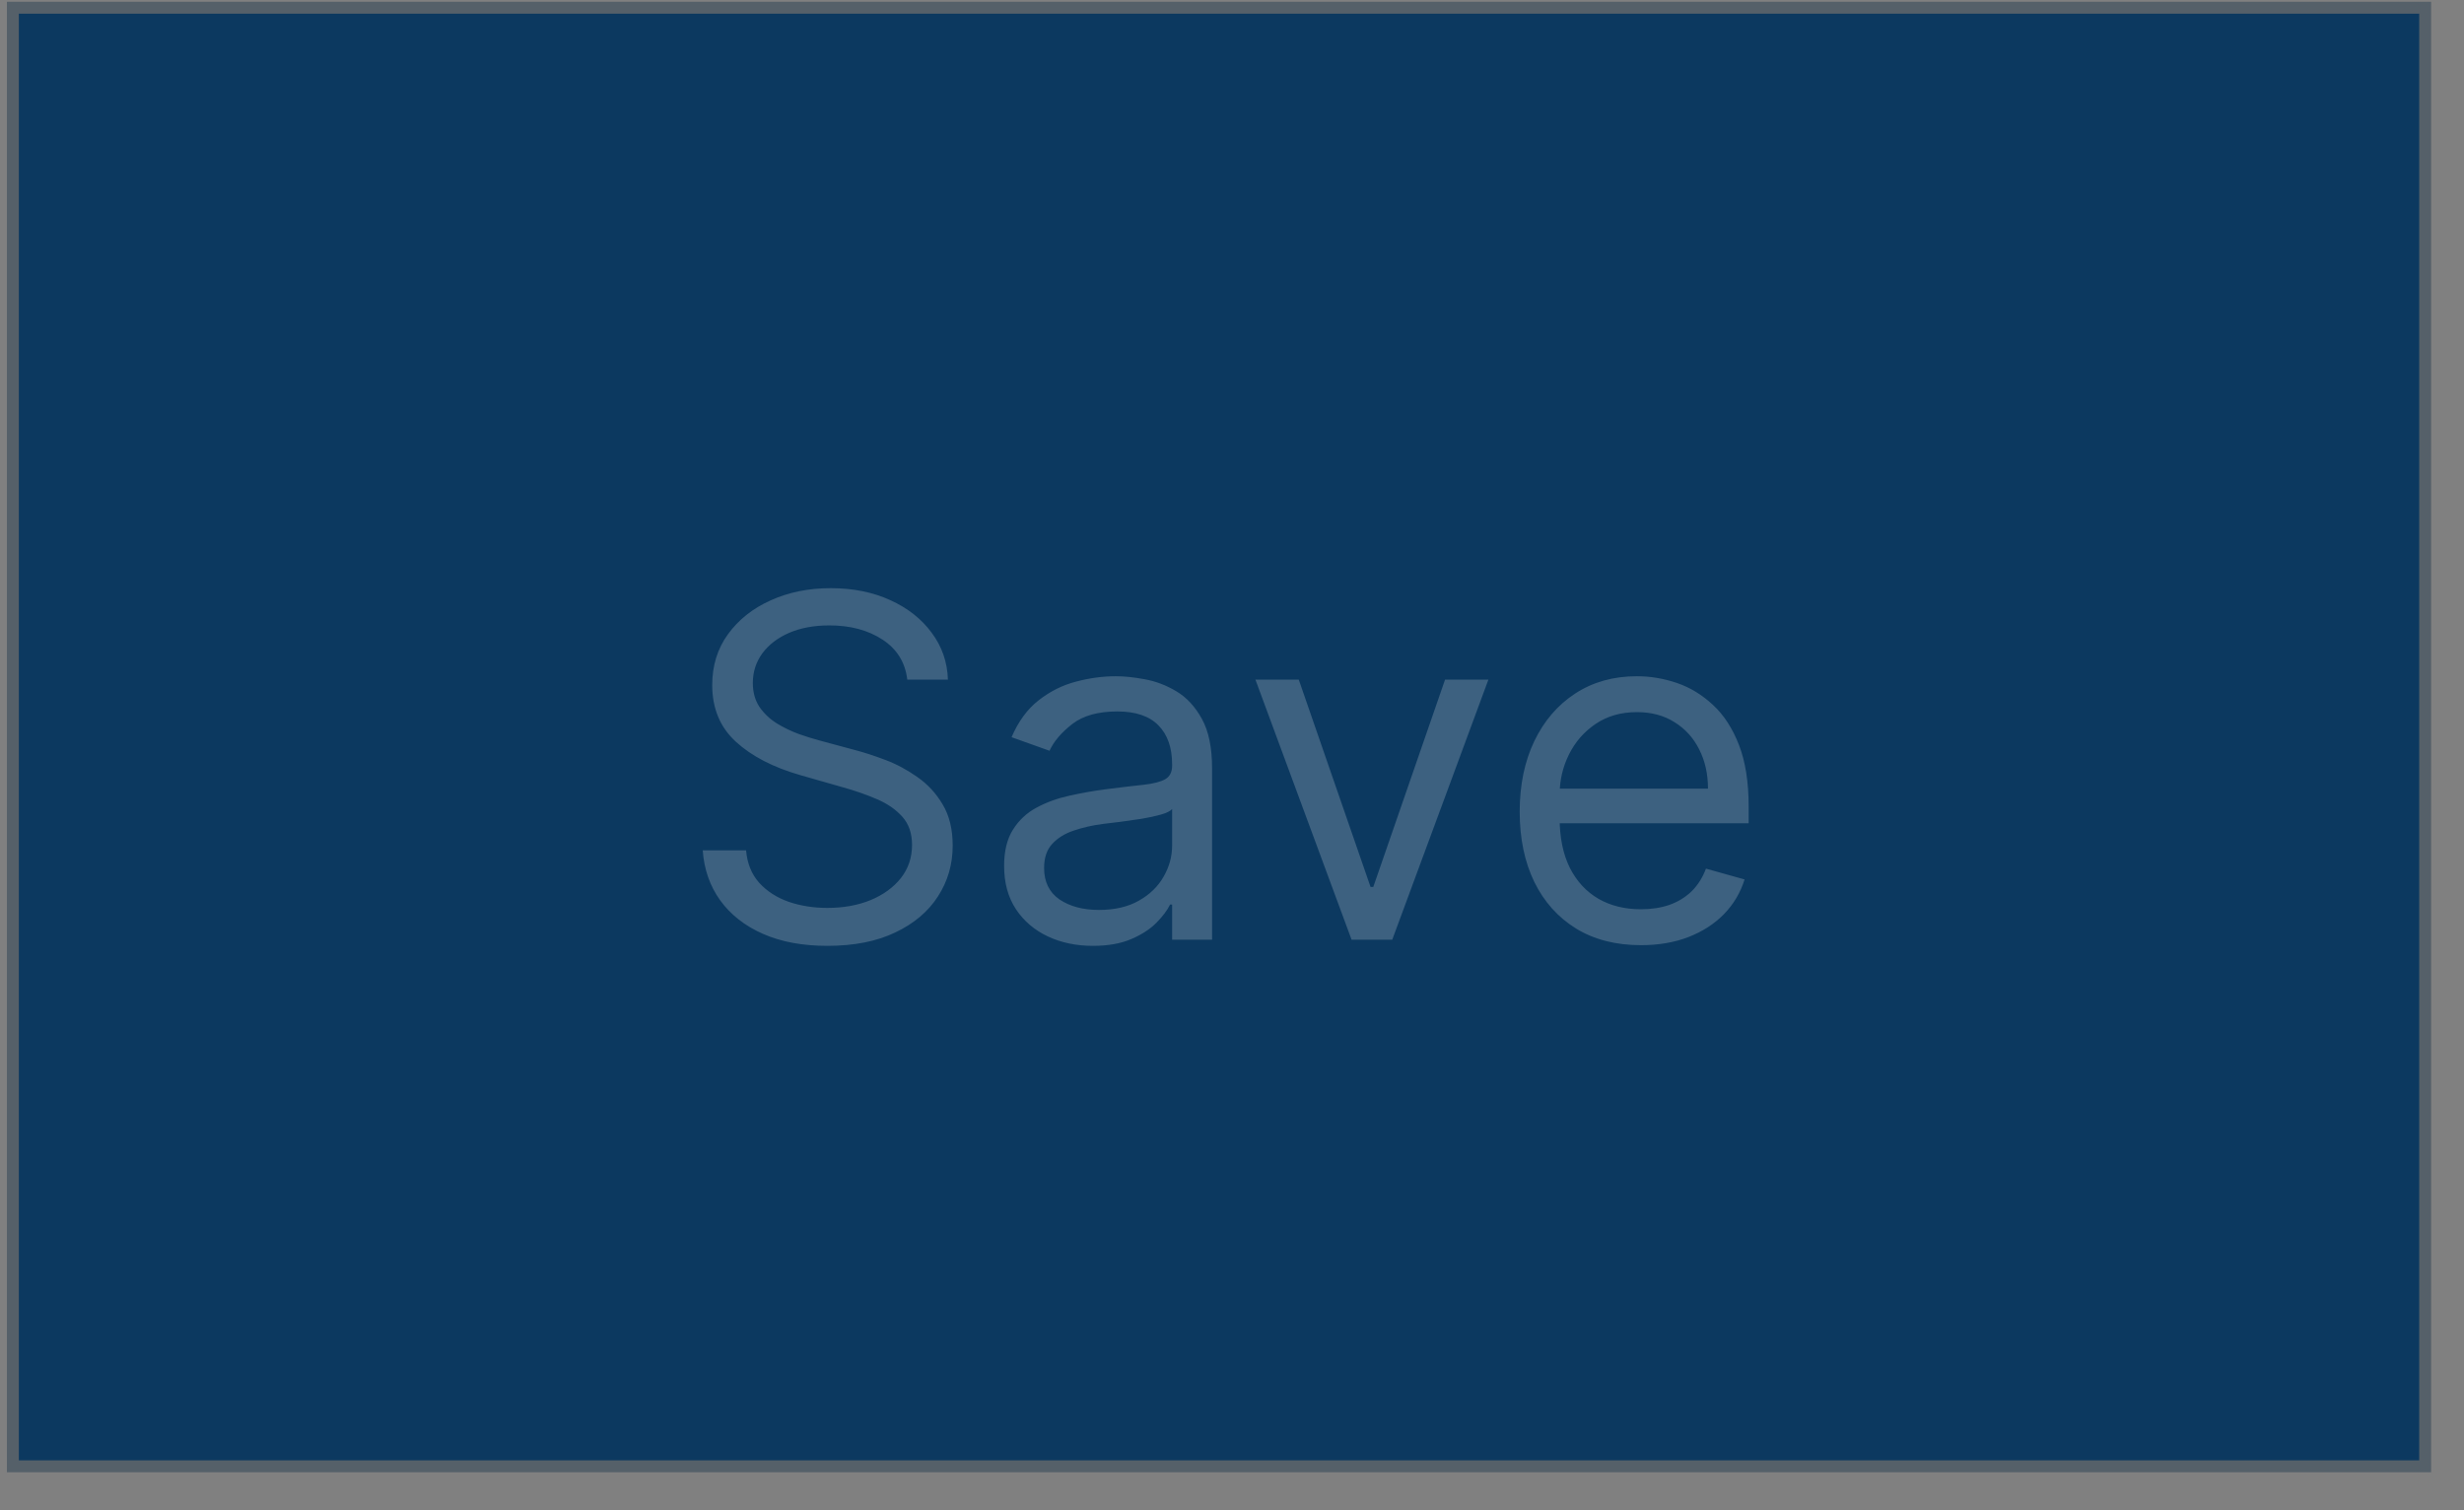 <svg width="62" height="38" viewBox="0 0 62 38" fill="none" xmlns="http://www.w3.org/2000/svg">
<rect x="0" y="0" width="62" height="38" fill="#808080" stroke="none"/>
<path d="M61.023 0.194V36.894H0.324V0.194H61.023Z" fill="#0C3960" stroke="#556069" stroke-width="0.3"/>
<path d="M22.829 17.1C22.778 16.668 22.571 16.333 22.207 16.094C21.844 15.856 21.398 15.736 20.869 15.736C20.483 15.736 20.145 15.799 19.855 15.924C19.568 16.049 19.344 16.221 19.182 16.439C19.023 16.658 18.943 16.907 18.943 17.185C18.943 17.418 18.999 17.619 19.109 17.786C19.223 17.951 19.368 18.089 19.544 18.2C19.72 18.307 19.905 18.397 20.098 18.468C20.291 18.536 20.469 18.591 20.631 18.634L21.517 18.873C21.744 18.932 21.997 19.015 22.276 19.12C22.557 19.225 22.825 19.369 23.081 19.55C23.34 19.729 23.553 19.959 23.72 20.241C23.888 20.522 23.972 20.867 23.972 21.276C23.972 21.748 23.848 22.174 23.601 22.555C23.357 22.935 22.999 23.238 22.527 23.462C22.058 23.687 21.489 23.799 20.818 23.799C20.193 23.799 19.652 23.698 19.195 23.496C18.74 23.295 18.382 23.013 18.121 22.653C17.862 22.292 17.716 21.873 17.682 21.395H18.773C18.801 21.725 18.912 21.998 19.105 22.214C19.301 22.427 19.548 22.586 19.847 22.691C20.148 22.793 20.472 22.844 20.818 22.844C21.222 22.844 21.584 22.779 21.905 22.648C22.226 22.515 22.48 22.33 22.668 22.094C22.855 21.856 22.949 21.577 22.949 21.259C22.949 20.969 22.868 20.734 22.706 20.552C22.544 20.37 22.331 20.222 22.067 20.109C21.803 19.995 21.517 19.895 21.21 19.81L20.136 19.503C19.454 19.307 18.915 19.028 18.517 18.664C18.119 18.3 17.921 17.825 17.921 17.236C17.921 16.748 18.053 16.322 18.317 15.958C18.584 15.591 18.942 15.307 19.391 15.106C19.842 14.901 20.347 14.799 20.903 14.799C21.466 14.799 21.966 14.9 22.403 15.101C22.841 15.3 23.188 15.573 23.443 15.92C23.702 16.266 23.838 16.66 23.852 17.1H22.829ZM27.499 23.799C27.084 23.799 26.708 23.721 26.37 23.564C26.032 23.405 25.763 23.177 25.564 22.878C25.365 22.577 25.266 22.214 25.266 21.788C25.266 21.413 25.34 21.109 25.488 20.876C25.635 20.64 25.833 20.455 26.08 20.322C26.327 20.188 26.6 20.089 26.898 20.023C27.199 19.955 27.502 19.901 27.806 19.861C28.203 19.81 28.526 19.772 28.773 19.746C29.023 19.718 29.205 19.671 29.319 19.606C29.435 19.54 29.493 19.427 29.493 19.265V19.231C29.493 18.81 29.378 18.484 29.148 18.251C28.921 18.018 28.576 17.901 28.113 17.901C27.633 17.901 27.256 18.006 26.983 18.216C26.711 18.427 26.519 18.651 26.408 18.89L25.453 18.549C25.624 18.151 25.851 17.841 26.135 17.62C26.422 17.395 26.735 17.239 27.073 17.151C27.414 17.06 27.749 17.015 28.078 17.015C28.289 17.015 28.53 17.04 28.803 17.091C29.078 17.14 29.344 17.241 29.6 17.394C29.858 17.547 30.073 17.779 30.243 18.089C30.414 18.398 30.499 18.813 30.499 19.333V23.645H29.493V22.759H29.442C29.374 22.901 29.26 23.053 29.101 23.215C28.942 23.377 28.73 23.515 28.466 23.628C28.202 23.742 27.88 23.799 27.499 23.799ZM27.652 22.895C28.05 22.895 28.385 22.817 28.658 22.661C28.934 22.505 29.141 22.303 29.28 22.056C29.422 21.809 29.493 21.549 29.493 21.276V20.356C29.451 20.407 29.357 20.454 29.212 20.496C29.07 20.536 28.905 20.572 28.718 20.603C28.533 20.631 28.353 20.657 28.177 20.68C28.003 20.7 27.863 20.716 27.755 20.731C27.493 20.765 27.249 20.82 27.022 20.897C26.797 20.971 26.615 21.083 26.476 21.234C26.34 21.381 26.272 21.583 26.272 21.839C26.272 22.188 26.401 22.452 26.659 22.631C26.921 22.807 27.252 22.895 27.652 22.895ZM37.452 17.1L35.032 23.645H34.009L31.589 17.1H32.68L34.486 22.316H34.555L36.361 17.1H37.452ZM41.29 23.782C40.659 23.782 40.115 23.643 39.658 23.364C39.203 23.083 38.852 22.691 38.605 22.188C38.361 21.682 38.239 21.094 38.239 20.424C38.239 19.753 38.361 19.163 38.605 18.651C38.852 18.137 39.196 17.736 39.636 17.45C40.08 17.16 40.597 17.015 41.188 17.015C41.528 17.015 41.865 17.072 42.197 17.185C42.53 17.299 42.832 17.484 43.105 17.739C43.378 17.992 43.595 18.327 43.757 18.745C43.919 19.163 44 19.677 44 20.288V20.714H38.955V19.844H42.977C42.977 19.475 42.903 19.145 42.756 18.856C42.611 18.566 42.403 18.337 42.133 18.17C41.867 18.002 41.551 17.918 41.188 17.918C40.787 17.918 40.44 18.018 40.148 18.216C39.858 18.413 39.635 18.668 39.479 18.984C39.322 19.299 39.244 19.637 39.244 19.998V20.577C39.244 21.072 39.33 21.491 39.5 21.834C39.673 22.175 39.913 22.435 40.22 22.614C40.527 22.79 40.883 22.878 41.29 22.878C41.554 22.878 41.793 22.841 42.006 22.768C42.222 22.691 42.408 22.577 42.564 22.427C42.72 22.273 42.841 22.083 42.926 21.856L43.898 22.128C43.795 22.458 43.624 22.748 43.382 22.998C43.141 23.245 42.842 23.438 42.487 23.577C42.132 23.714 41.733 23.782 41.29 23.782Z" fill="white" fill-opacity="0.2"/>
</svg>
